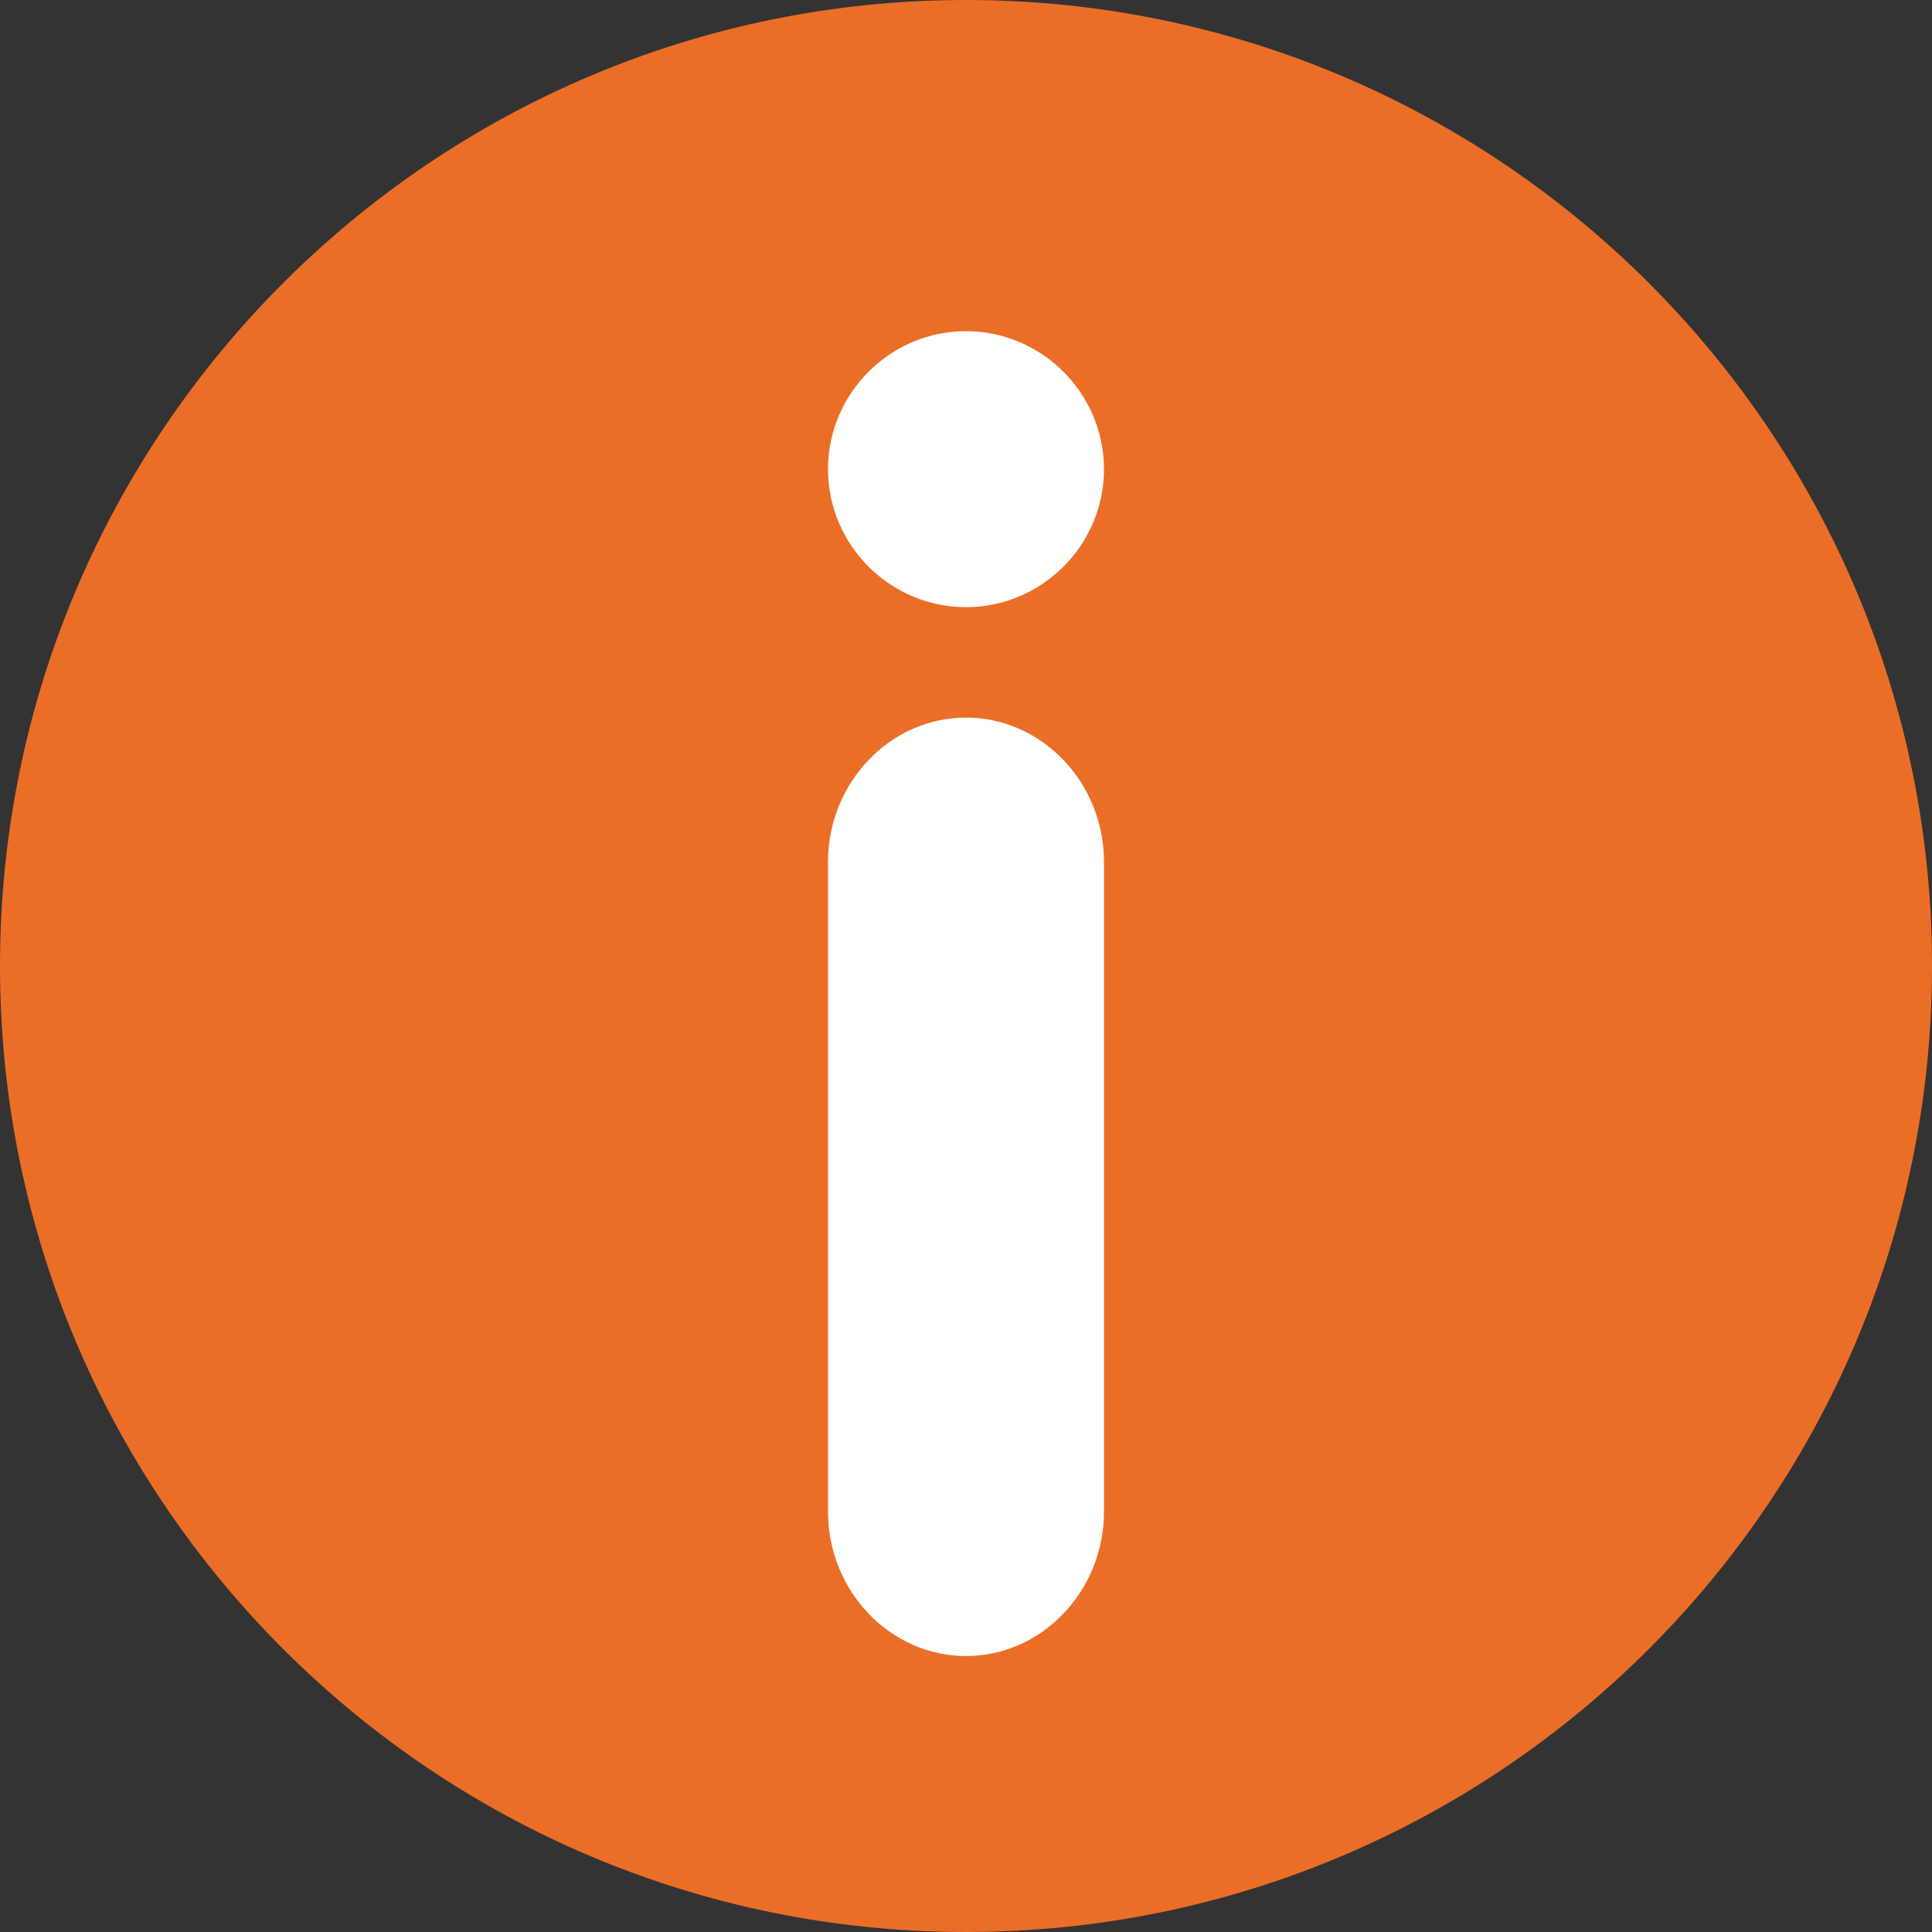 <?xml version="1.0" encoding="UTF-8"?>
<svg width="19px" height="19px" viewBox="0 0 19 19" version="1.1" xmlns="http://www.w3.org/2000/svg" xmlns:xlink="http://www.w3.org/1999/xlink">
    <rect x="0" y="0" width="19" height="19" fill="#333333" stroke="none"/>
    <!-- Generator: Sketch 49.3 (51167) - http://www.bohemiancoding.com/sketch -->
    <title>ico/error</title>
    <desc>Created with Sketch.</desc>
    <defs></defs>
    <g id="Page-1" stroke="none" stroke-width="1" fill="none" fill-rule="evenodd">
        <g id="What's-Next---Checklist-V5" transform="translate(-400, -721)">
            <g id="ico/error" transform="translate(400, 721)">
                <path d="M9.5,0 C4.257,0 0,4.257 0,9.5 C0,14.743 4.257,19 9.5,19 C14.743,19 19,14.743 19,9.5 C19,4.257 14.743,0 9.5,0 Z" id="Shape" fill="#EB6E27" fill-rule="nonzero"></path>
                <path d="M9.5,7.057 C8.754,7.057 8.143,7.696 8.143,8.477 L8.143,14.866 C8.143,15.647 8.754,16.286 9.5,16.286 C10.246,16.286 10.857,15.647 10.857,14.866 L10.857,8.477 C10.857,7.696 10.246,7.057 9.5,7.057 Z" id="Path" fill="#FFFFFF" fill-rule="evenodd"></path>
                <path d="M9.5,3.257 C8.754,3.257 8.143,3.868 8.143,4.614 C8.143,5.361 8.754,5.971 9.5,5.971 C10.246,5.971 10.857,5.361 10.857,4.614 C10.857,3.868 10.246,3.257 9.5,3.257 Z" id="Path" fill="#FFFFFF" fill-rule="evenodd"></path>
            </g>
        </g>
    </g>
</svg>